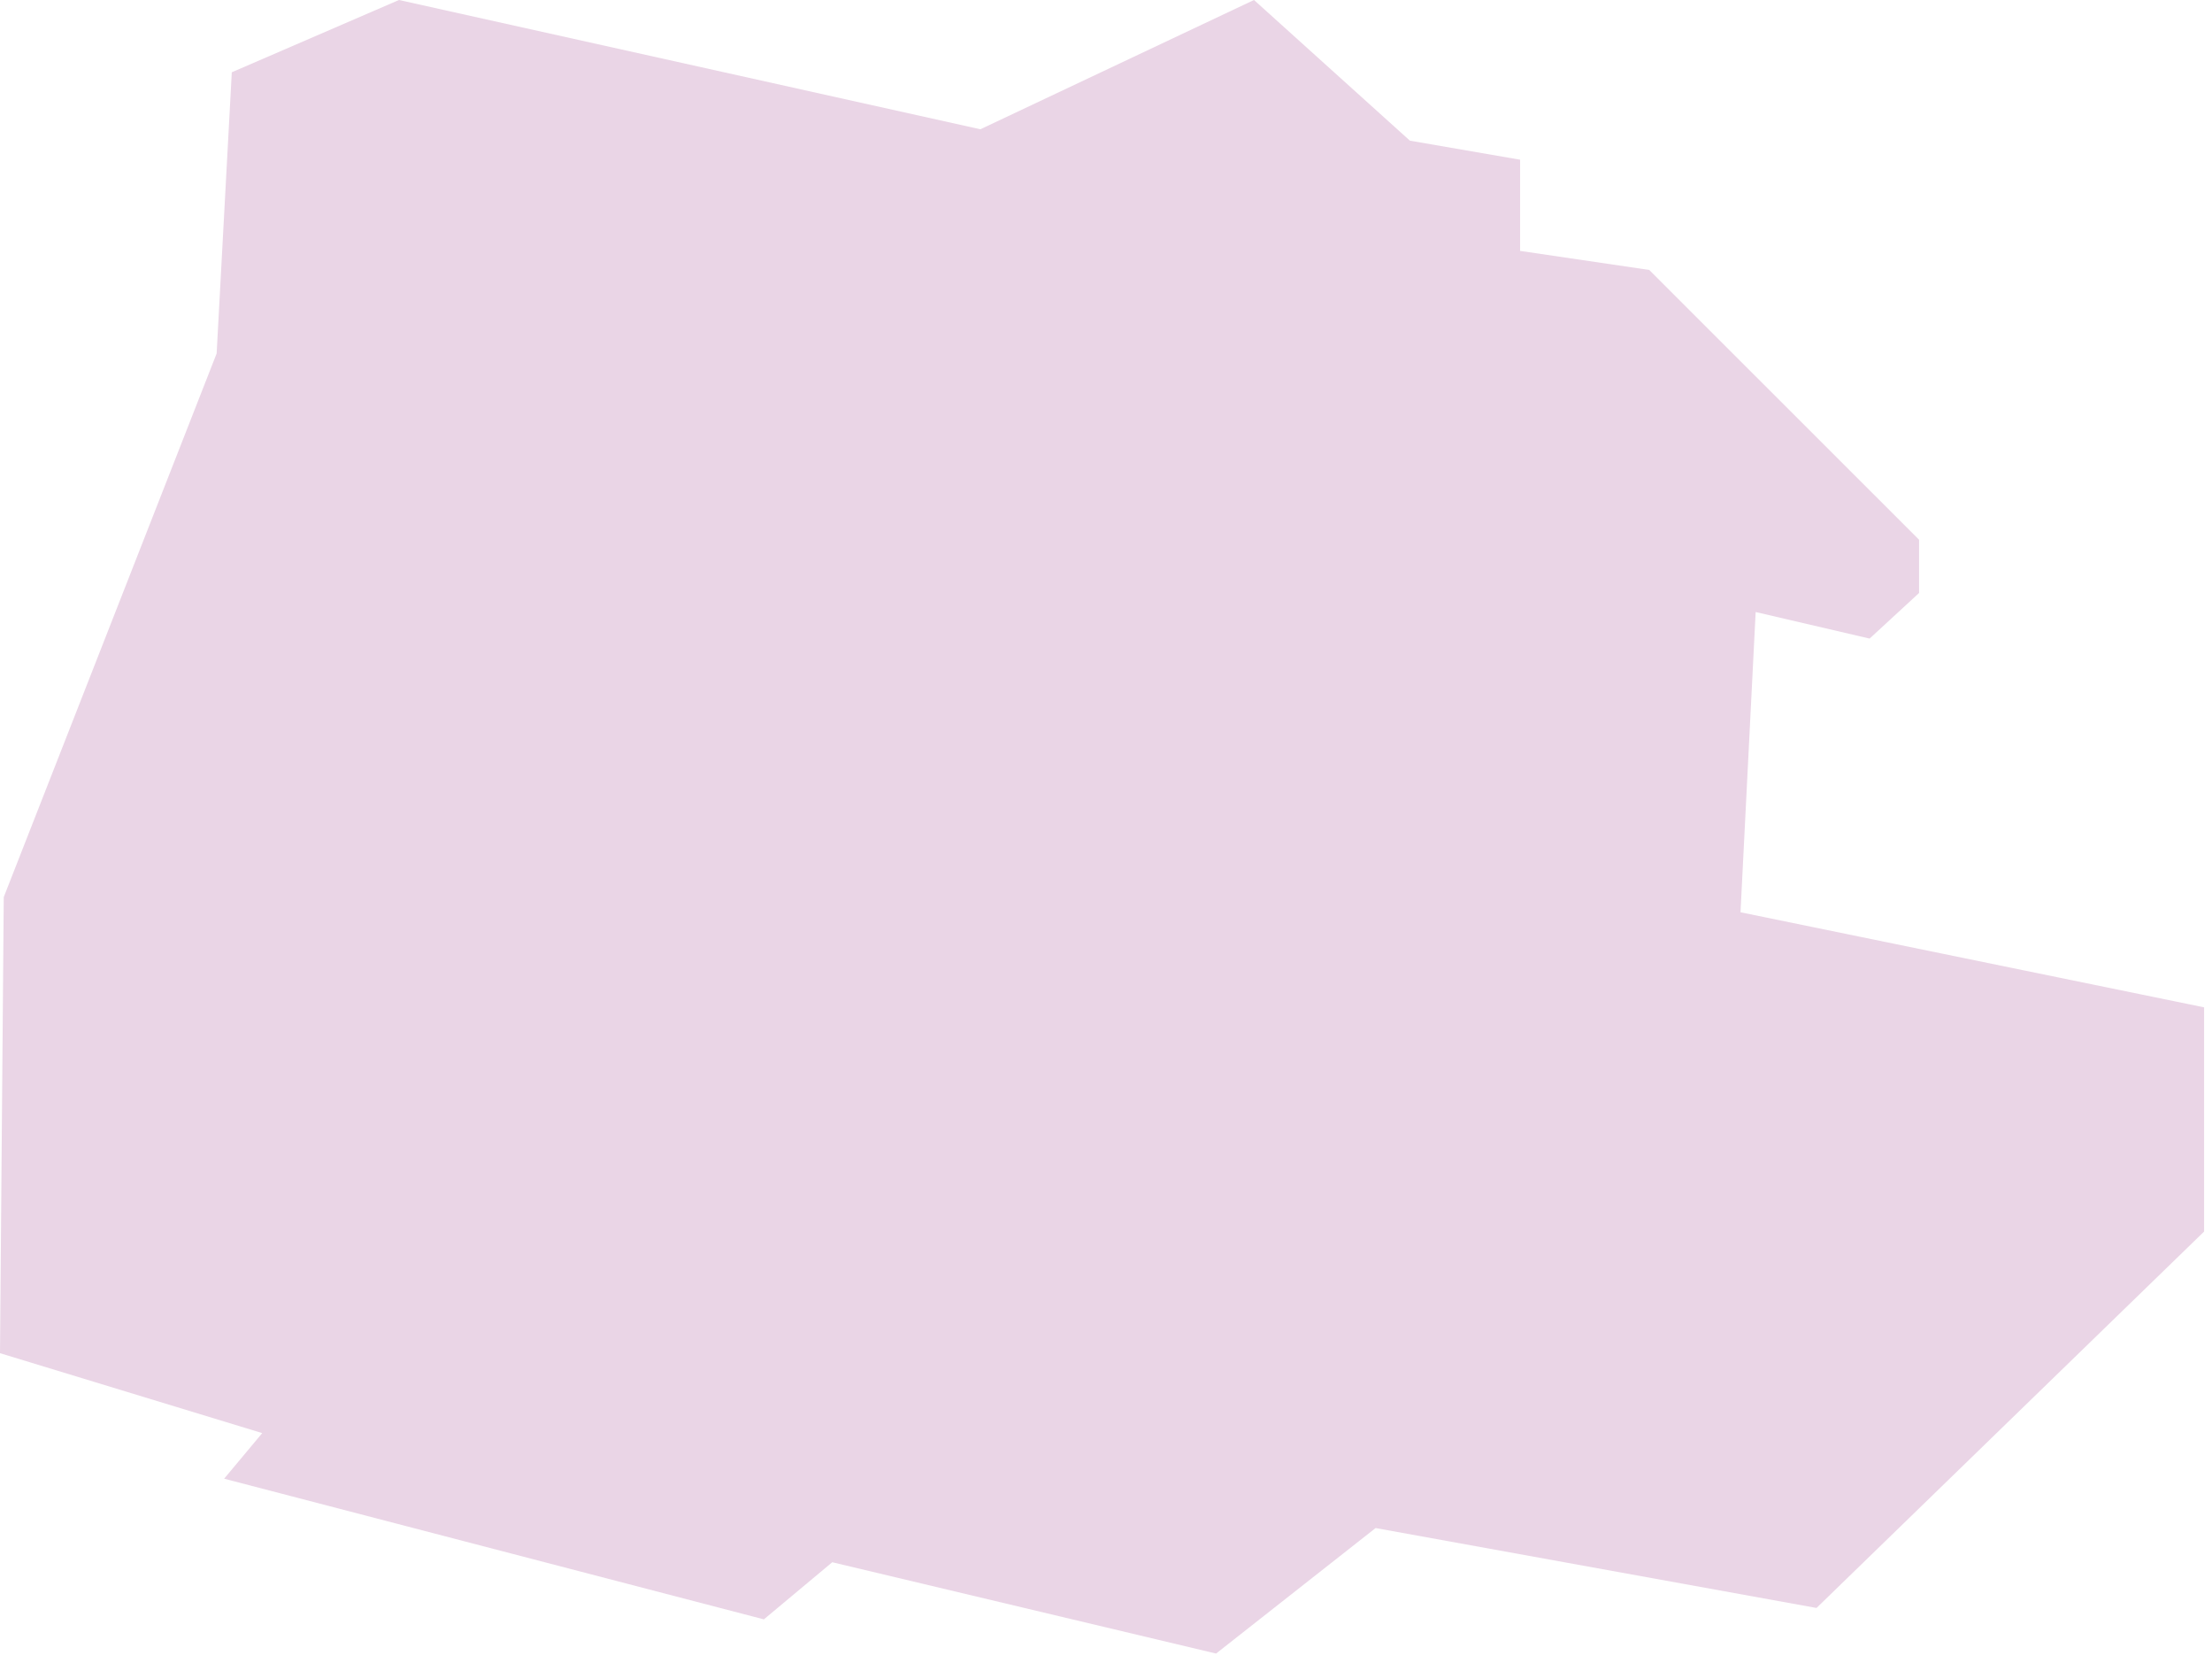 <svg width="165" height="124" viewBox="0 0 165 124" fill="none" xmlns="http://www.w3.org/2000/svg">
<g clip-path="url(#clip0_6_6)">
<path d="M0 100.91L0.28 66.9L16.16 26.36L17.29 5.39L29.76 0L73.13 9.64L93.54 0L105.17 10.49L113.39 11.91V18.71L123.02 20.13L143.15 40.25V44.22L139.46 47.62L130.96 45.64L129.83 68.03L164.41 75.12V91.84L135.5 119.91L102.61 113.95L90.71 123.31L62.08 116.5L56.98 120.76L16.72 110.27L19.56 106.87L0 100.91Z" fill="#EAD5E6"/>
</g>
<defs>
<clipPath id="clip0_6_6">
<rect width="165" height="124" fill="white"/>
</clipPath>
</defs>
</svg>
